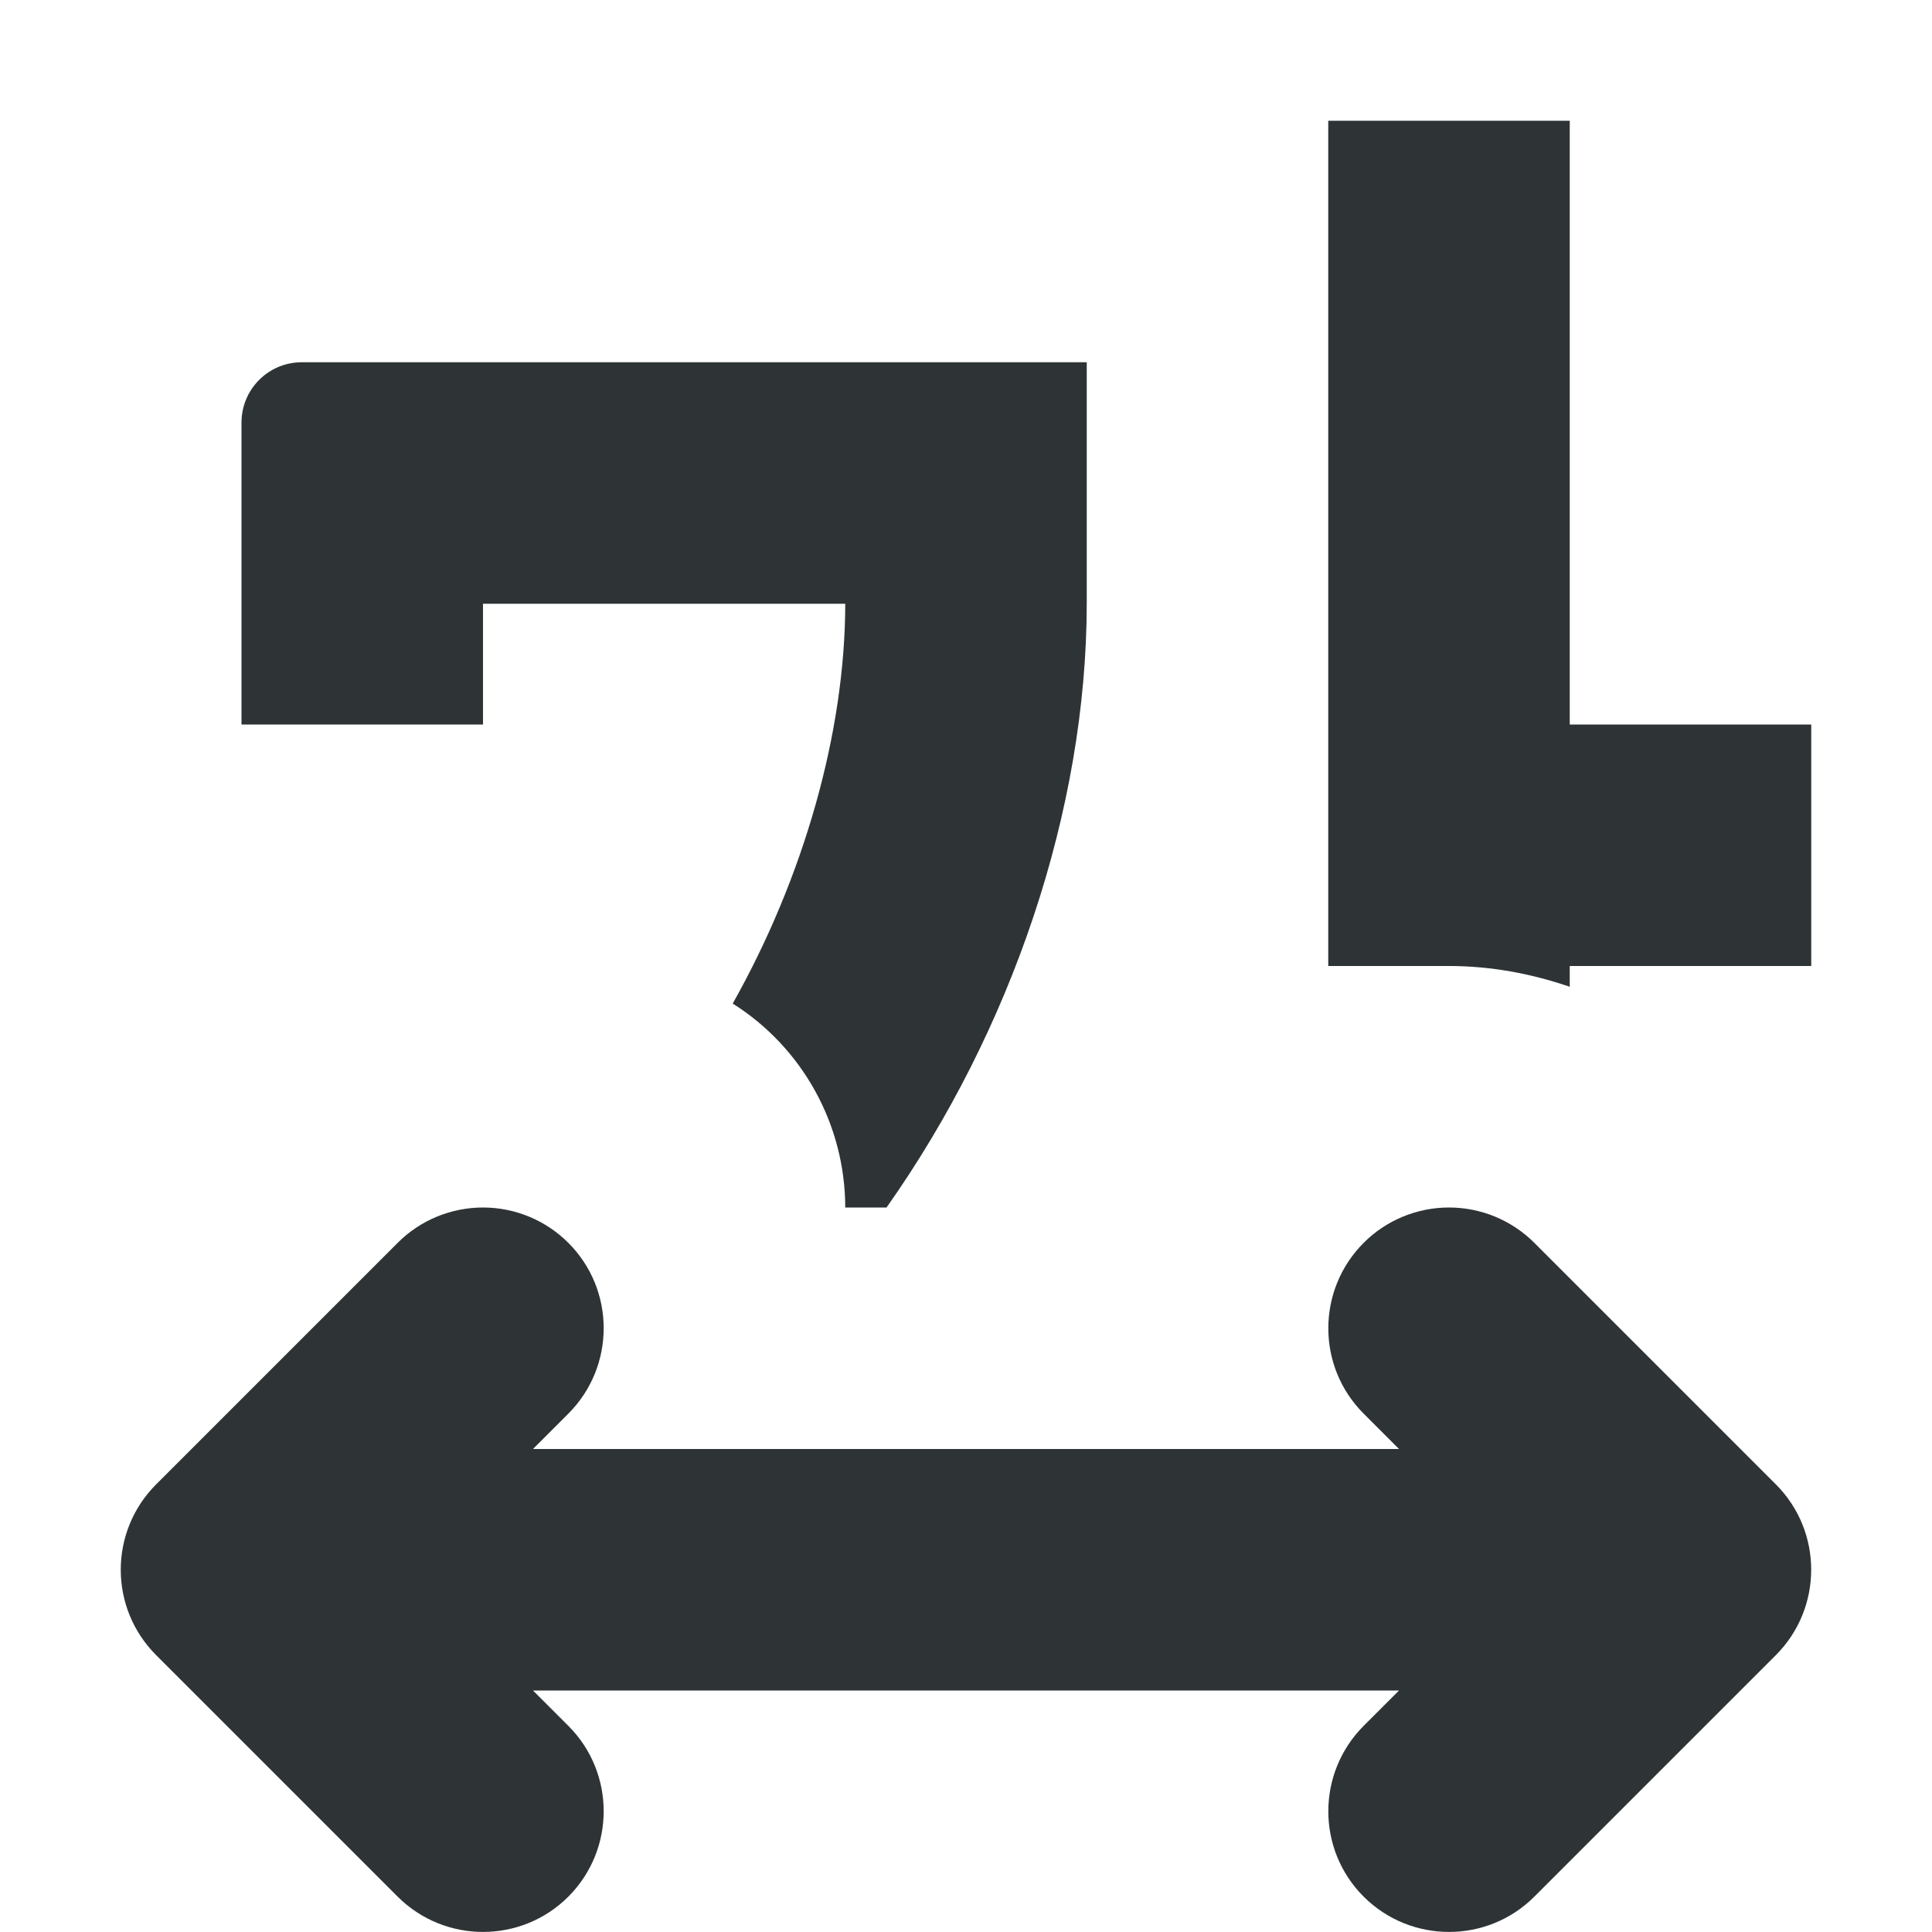 <svg viewBox="0 0 16 16" xmlns="http://www.w3.org/2000/svg"><path d="m11 1v7h1c.344 0 .678.062 1 .172v-.172h2v-2h-2v-5zm-8.5 2c-.277 0-.5.223-.5.5v1.5 1h2v-1h3c-.001 1.068-.345 2.269-.932 3.311.58.366.931 1.004.932 1.689h.342c1.037-1.47 1.656-3.291 1.658-5v-2h-.295-2.129-3.576zm-1.5 10c0 .256.098.512.293.707l2 2c.391.39 1.024.39 1.414 0 .39-.391.39-1.024 0-1.414l-.293-.293h.586 6.0.586l-.293.293c-.39.391-.39 1.024 0 1.414.391.39 1.024.39 1.414 0l2-2c.39-.391.39-1.024 0-1.414l-2-2c-.188-.188-.442-.293-.707-.293-.265 0-.52.105-.707.293-.39.391-.39 1.024 0 1.414l.293.293h-.586-6-.586l.293-.293c.39-.391.39-1.024 0-1.414-.188-.188-.442-.293-.707-.293-.265 0-.52.105-.707.293l-2 2c-.195.195-.293.451-.293.707z" fill="#2e3436"/></svg>